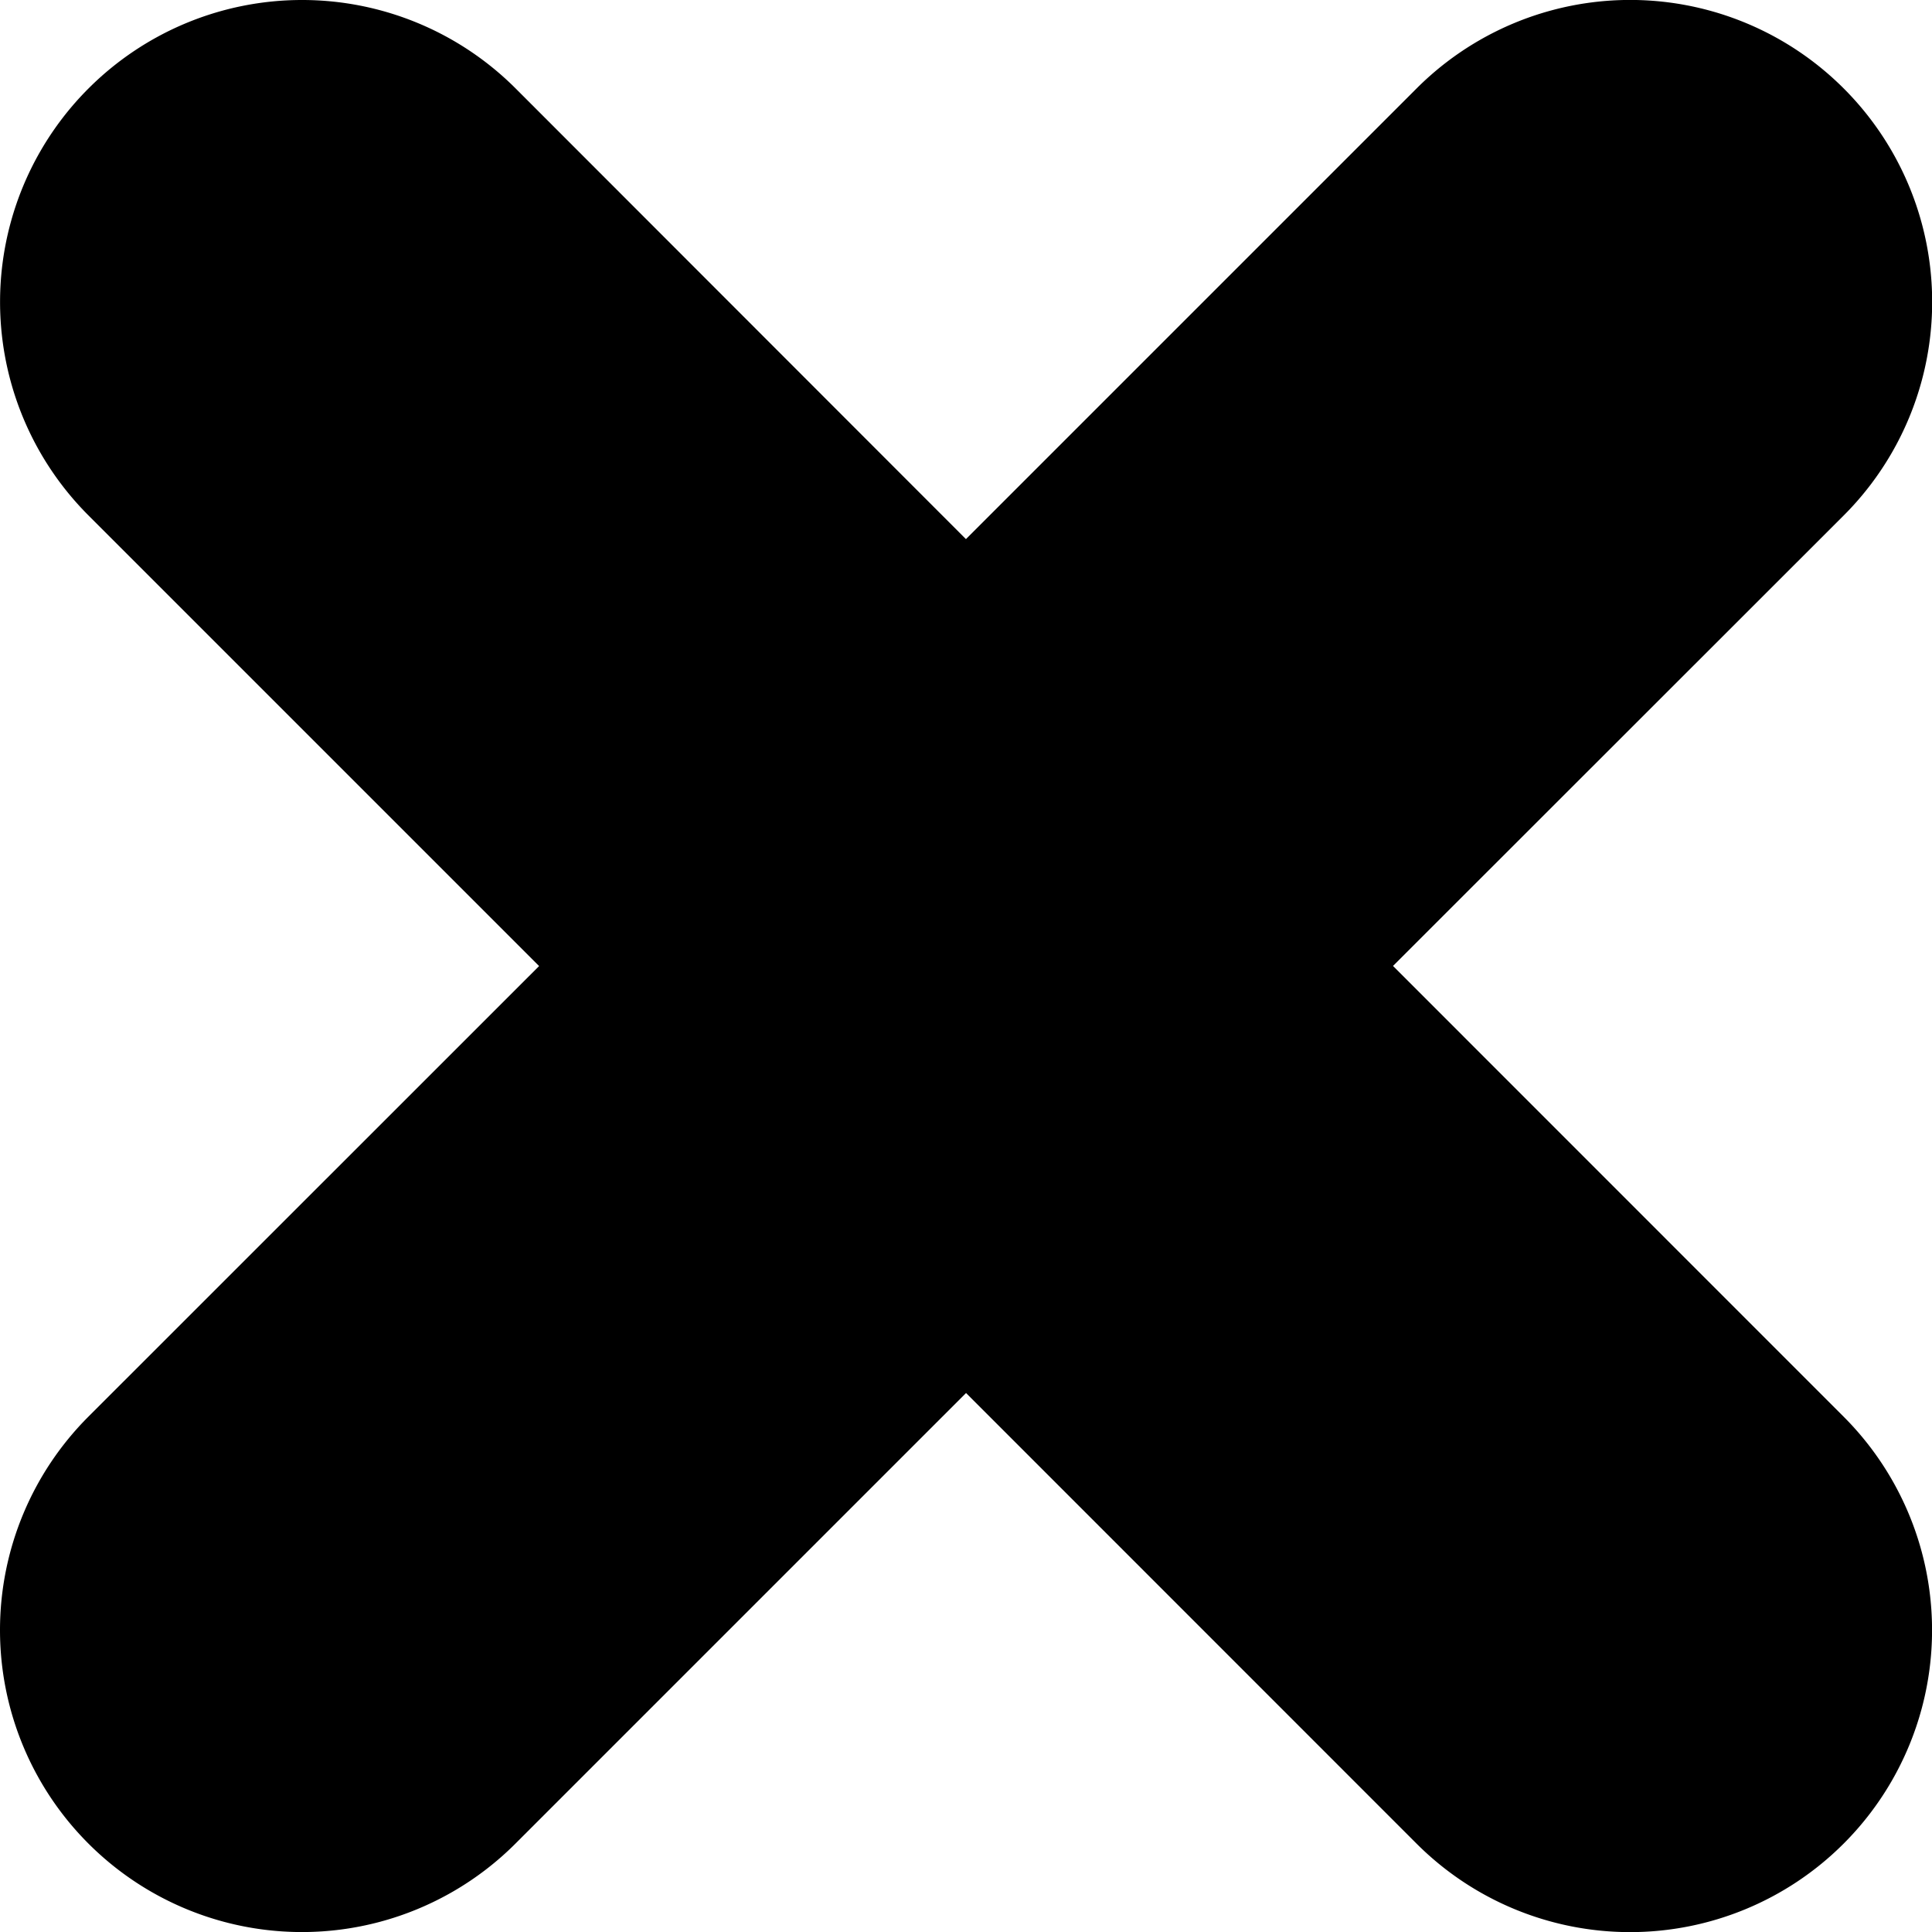<svg width="64" height="64" viewBox="0 0 16.933 16.933" xmlns="http://www.w3.org/2000/svg"><path style="color:#000;stroke-linecap:round;stroke-linejoin:round;-inkscape-stroke:none;stroke:none" d="M2.646 0a2.646 2.646 0 0 0-1.87.775 2.646 2.646 0 0 0 0 3.743l3.949 3.949-3.95 3.949a2.646 2.646 0 0 0 0 3.742 2.646 2.646 0 0 0 3.743 0l3.949-3.949 3.949 3.95a2.646 2.646 0 0 0 3.742 0 2.646 2.646 0 0 0 0-3.743l-3.949-3.95 3.95-3.948a2.646 2.646 0 0 0 0-3.743 2.646 2.646 0 0 0-3.743 0l-3.95 3.95L4.519.775A2.646 2.646 0 0 0 2.646 0Z"/></svg>